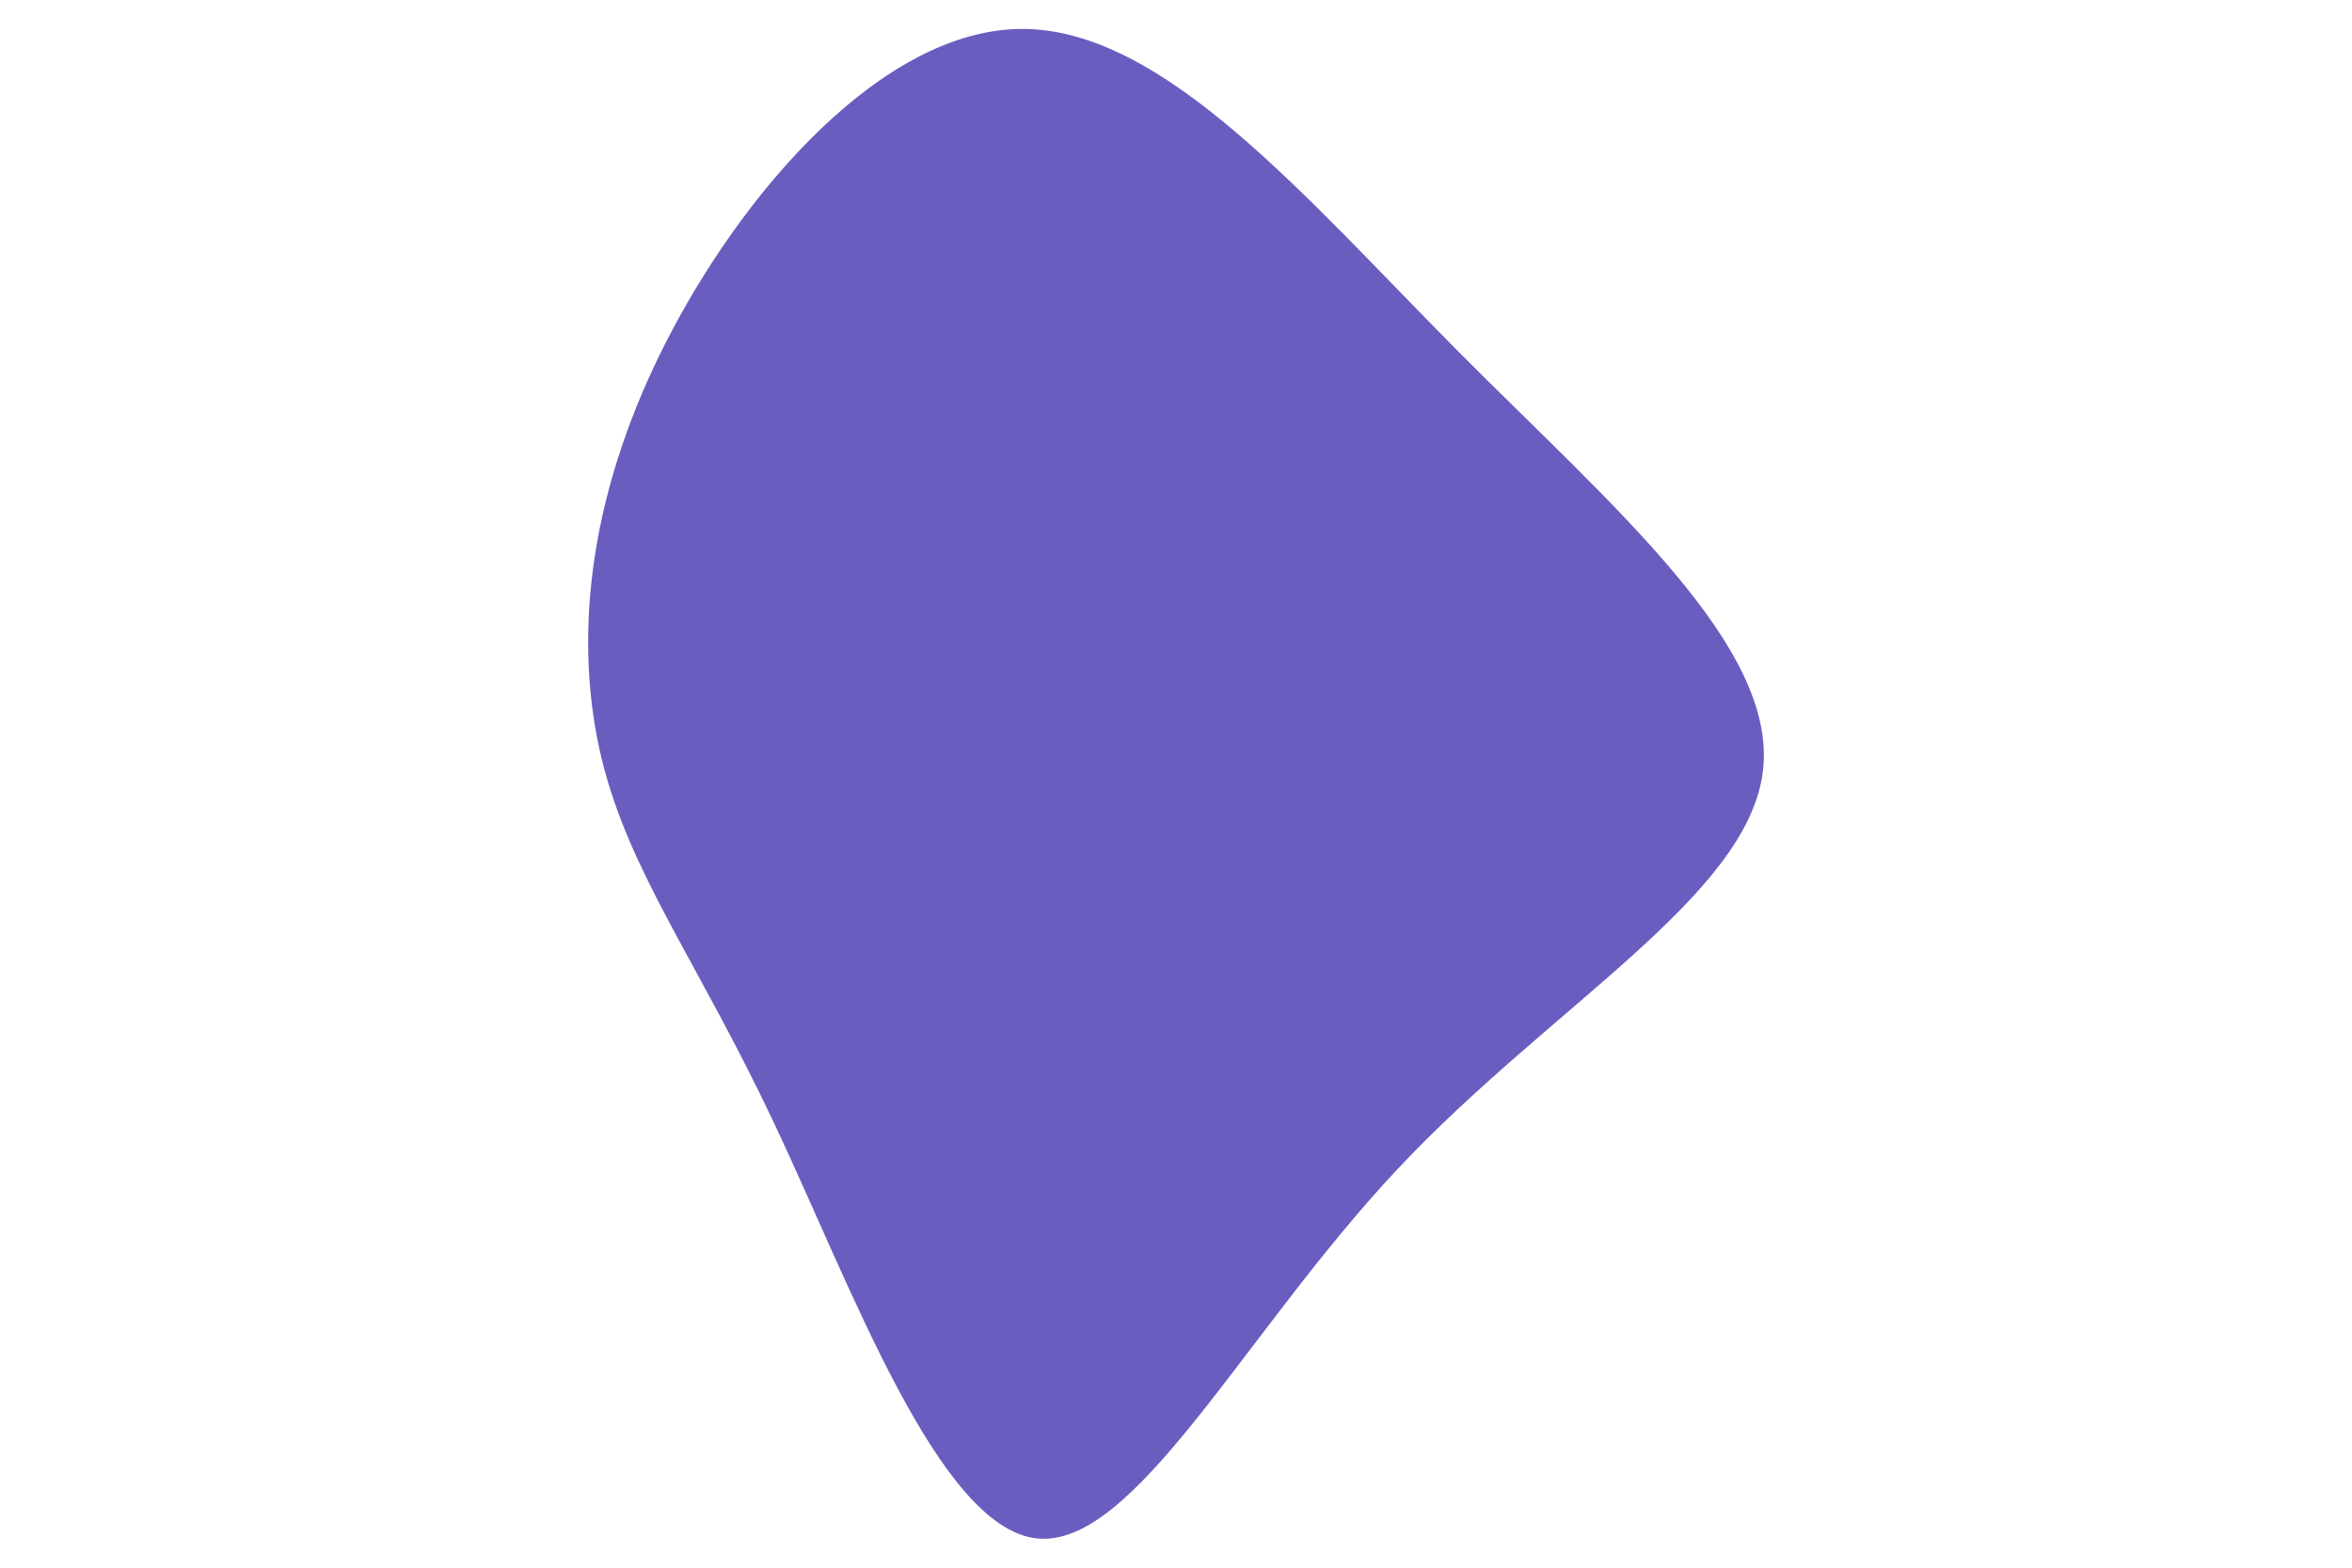 <svg id="visual" viewBox="0 0 900 600" width="900" height="600" xmlns="http://www.w3.org/2000/svg" xmlns:xlink="http://www.w3.org/1999/xlink" version="1.1"><g transform="translate(392.066 301.167)"><path d="M166.1 -166.5C224.8 -107.5 288.4 -53.7 282.5 -5.9C276.6 42 201.2 83.9 142.6 146.4C83.9 208.9 42 292 4.4 287.6C-33.1 283.1 -66.3 191.3 -95.8 128.8C-125.3 66.3 -151.1 33.1 -161.8 -10.6C-172.4 -54.4 -167.9 -108.9 -138.4 -167.9C-108.9 -226.9 -54.4 -290.4 -0.4 -290.1C53.7 -289.7 107.5 -225.5 166.1 -166.5" fill="#6a5dc0"></path></g></svg>